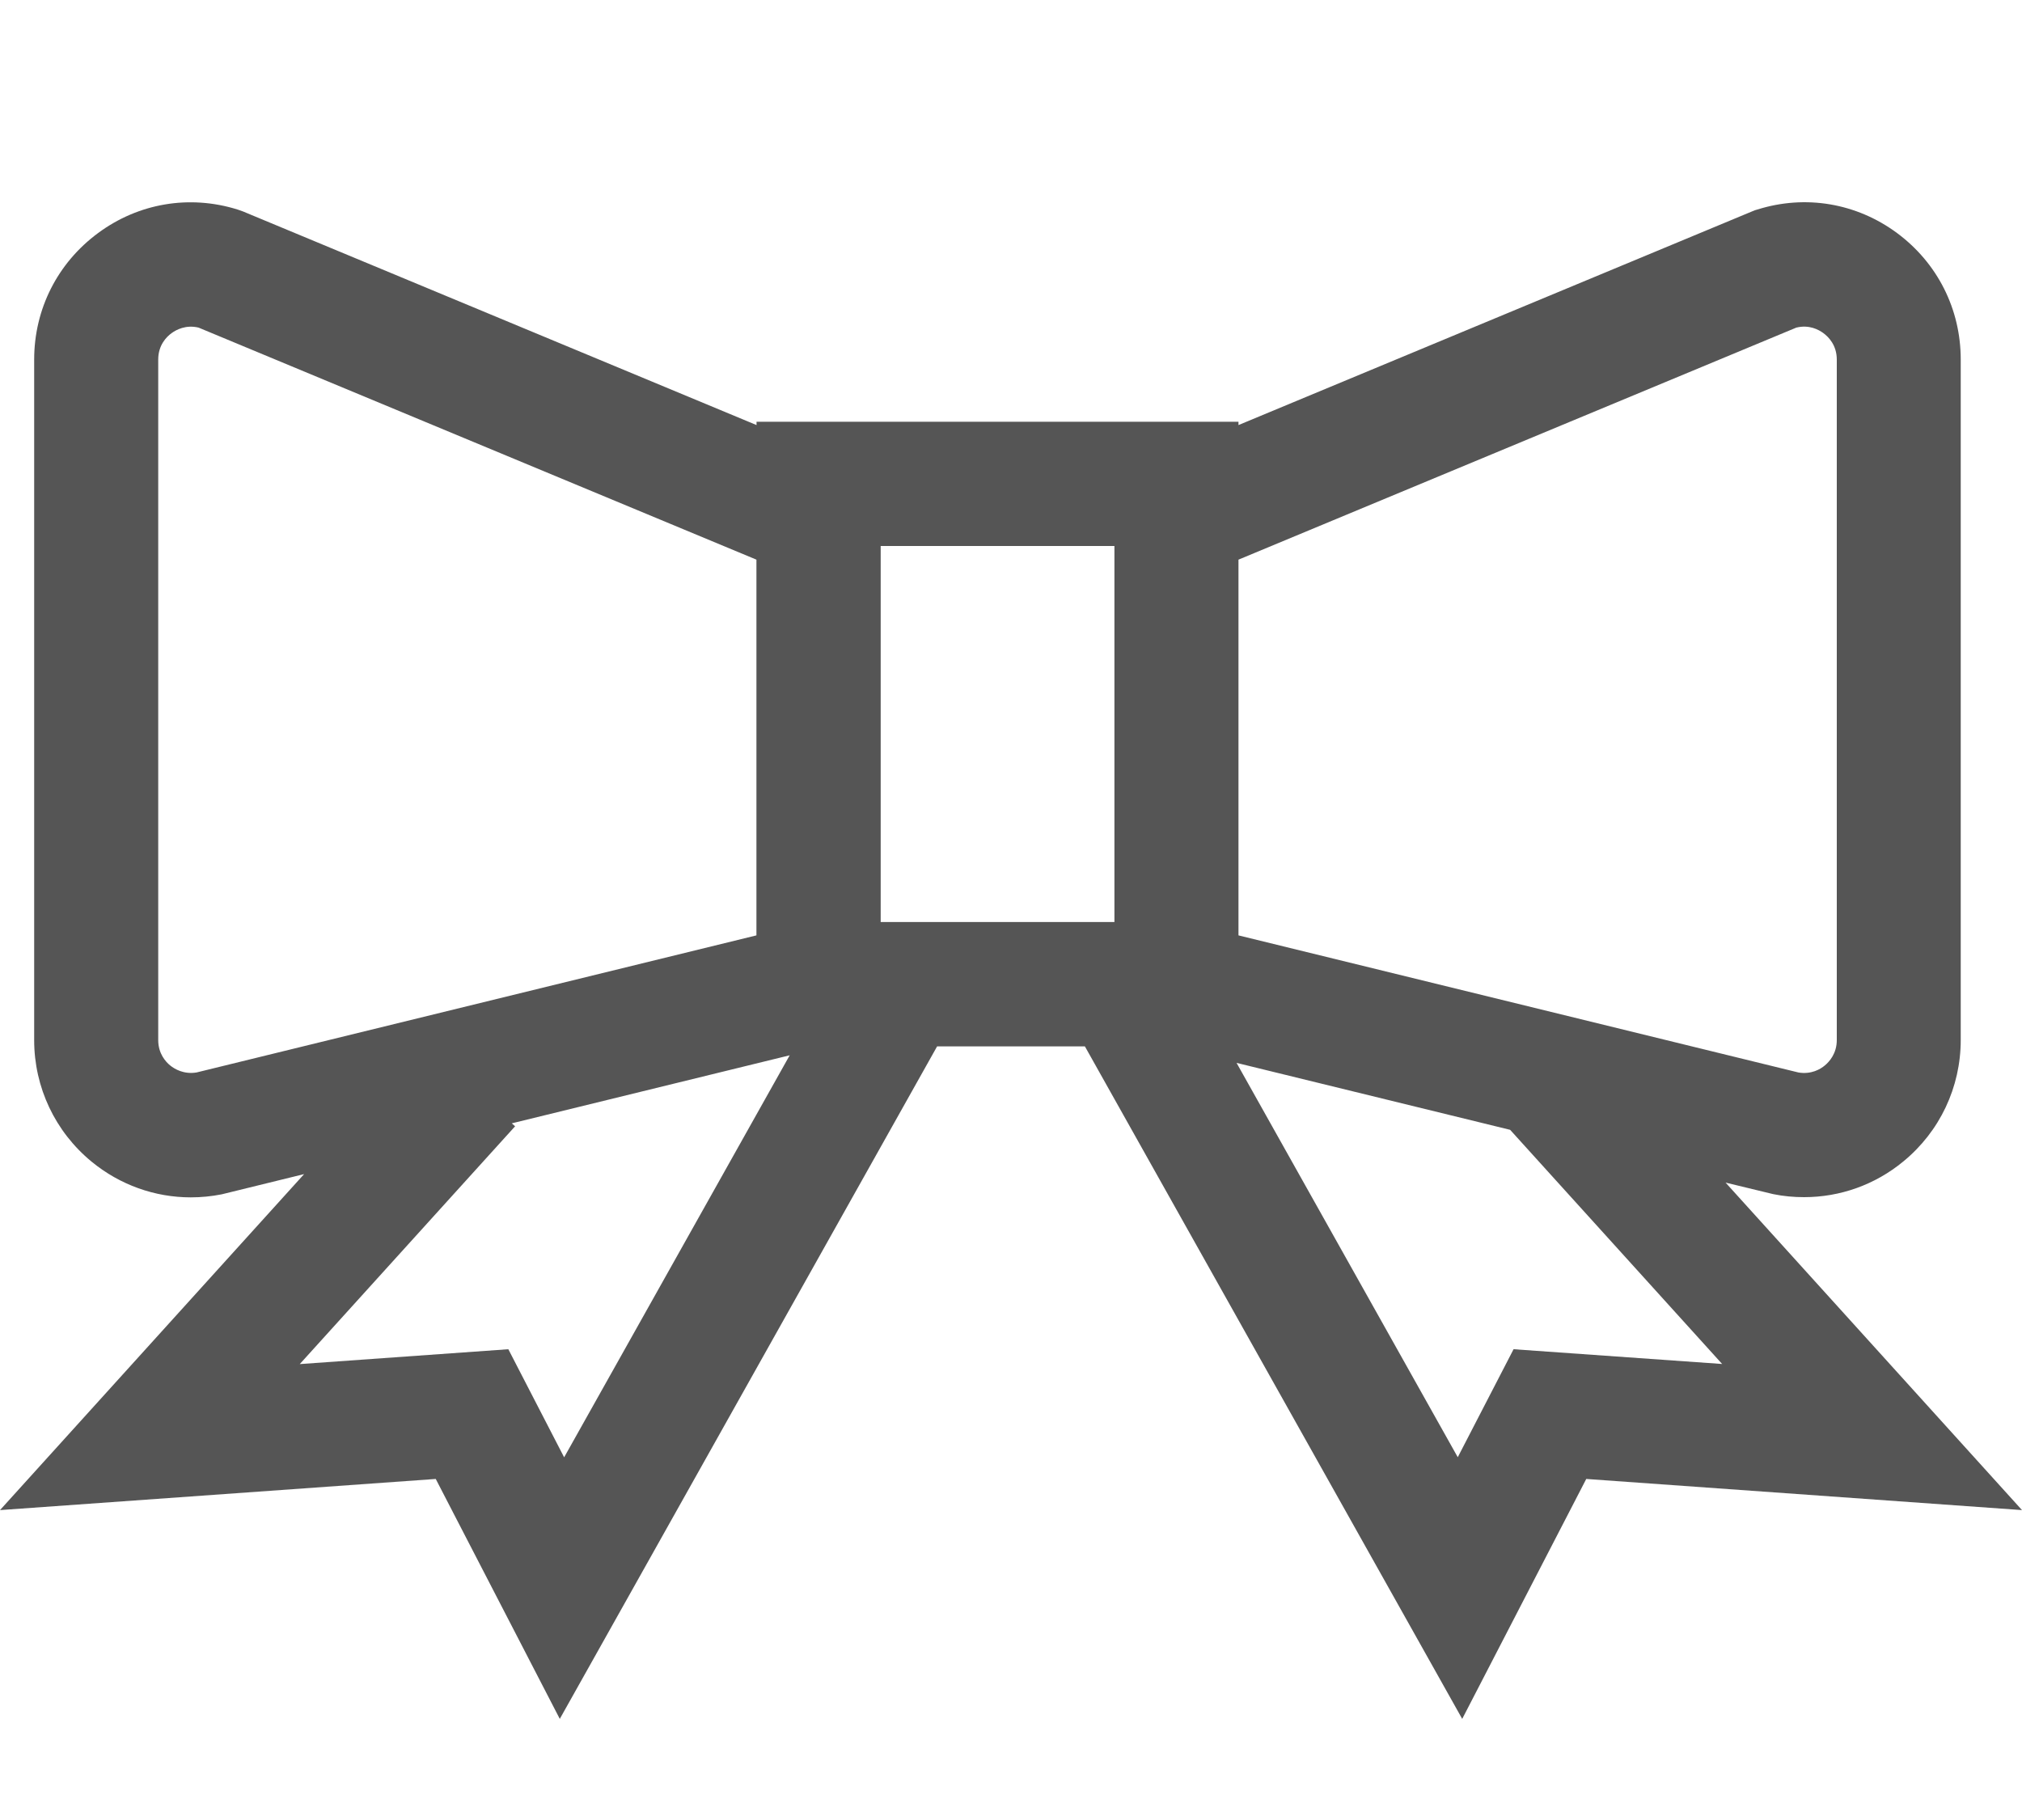 <svg width="20" height="18" viewBox="0 0 20 18" fill="none" xmlns="http://www.w3.org/2000/svg">
<path d="M17.068 11.696L17.514 11.804L17.539 11.81C17.641 11.831 17.744 11.84 17.845 11.84C18.2 11.84 18.546 11.718 18.826 11.487C19.187 11.191 19.394 10.753 19.394 10.285V3.556C19.394 3.056 19.163 2.6 18.763 2.304C18.362 2.008 17.858 1.923 17.383 2.072L17.356 2.08L12.25 4.204V4.171H7.483V4.204L2.403 2.091L2.349 2.072C1.874 1.924 1.37 2.009 0.97 2.305C0.569 2.601 0.338 3.057 0.338 3.556V10.287C0.338 10.754 0.545 11.192 0.906 11.489C1.186 11.719 1.532 11.842 1.887 11.842C1.989 11.842 2.092 11.832 2.193 11.812L3.008 11.612L0 14.935L4.31 14.627L5.537 17L9.269 10.349H10.731L14.463 17L15.69 14.627L20 14.935L17.068 11.696ZM17.768 3.24C17.894 3.209 17.989 3.26 18.036 3.295C18.085 3.331 18.168 3.413 18.168 3.556V10.287C18.168 10.42 18.093 10.502 18.049 10.538C18.006 10.574 17.916 10.628 17.789 10.607L12.25 9.251V5.535L17.768 3.24ZM8.711 5.4H11.023V9.119H8.711V5.4ZM1.943 10.607C1.818 10.627 1.727 10.573 1.684 10.538C1.639 10.502 1.565 10.42 1.565 10.287V3.556C1.565 3.413 1.647 3.331 1.697 3.295C1.743 3.261 1.839 3.21 1.964 3.24L7.482 5.535V9.251L1.943 10.607ZM5.028 13.344L2.965 13.491L5.095 11.139L5.062 11.11L7.811 10.437L5.58 14.413L5.028 13.344ZM14.971 13.344L14.419 14.412L12.231 10.512L14.937 11.174L17.034 13.49L14.971 13.344Z" fill="#555555"/>
</svg>
